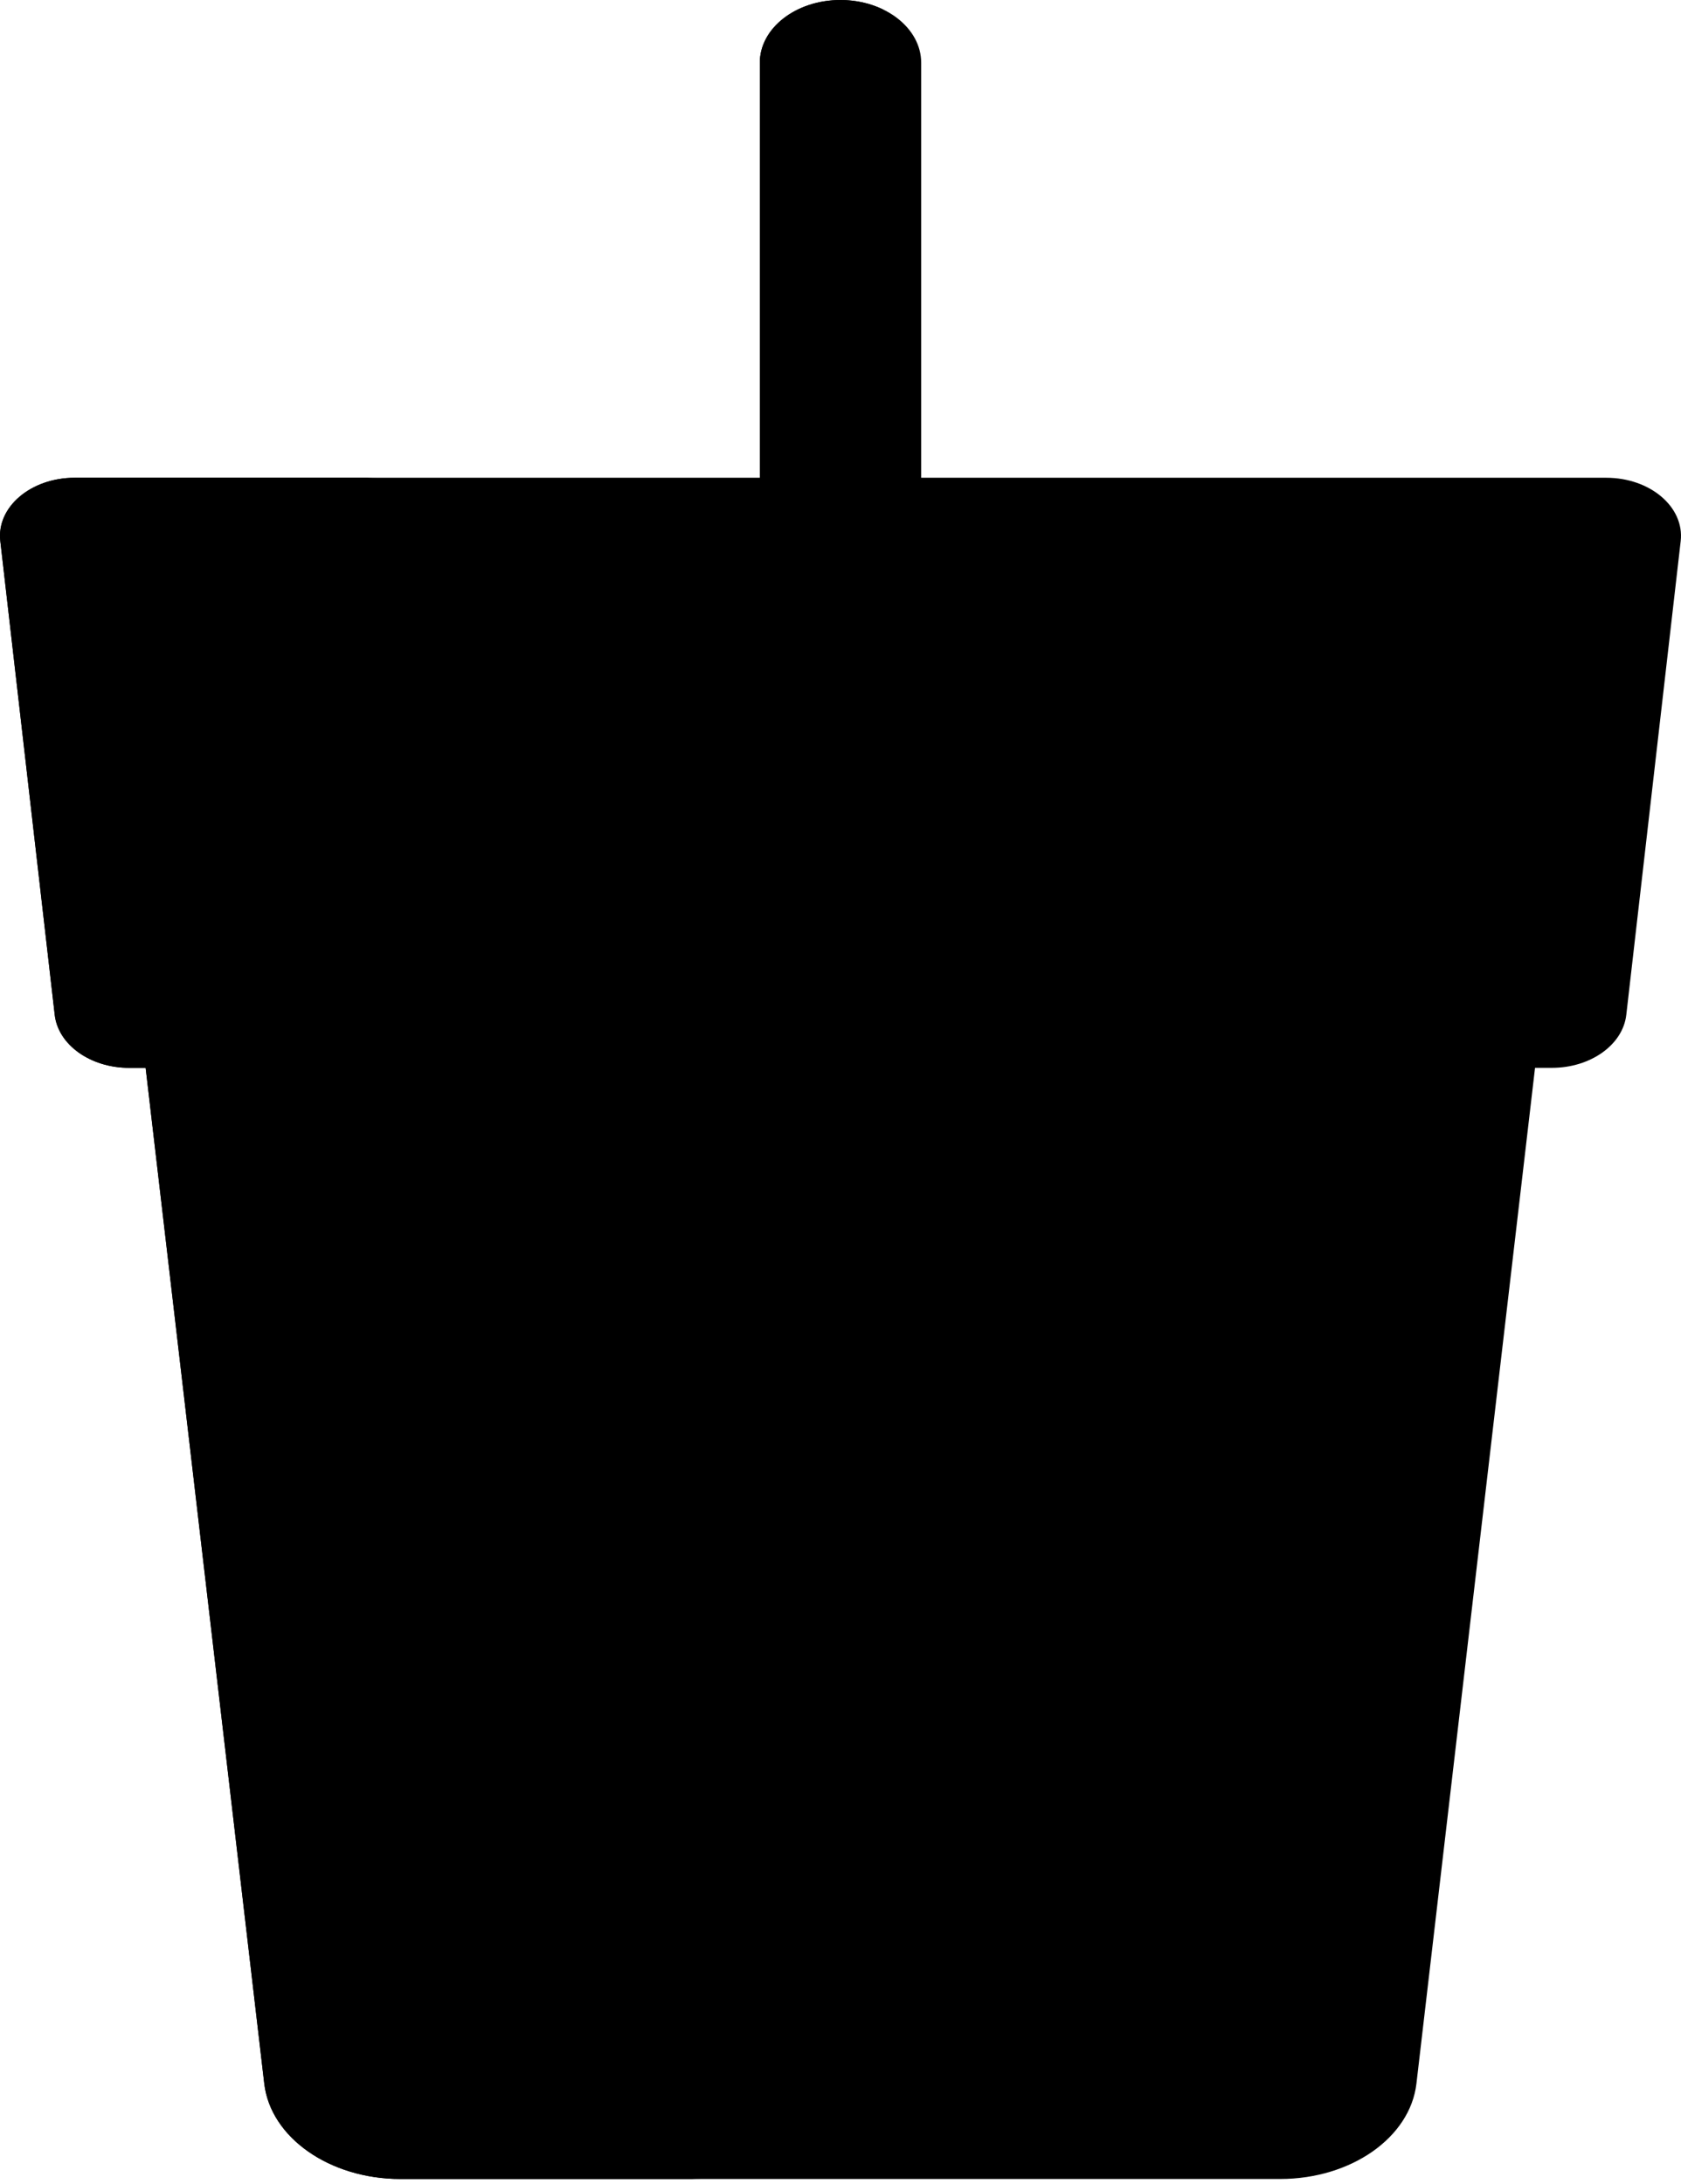 <svg width="77" height="100" viewBox="0 0 77 100" fill="none" xmlns="http://www.w3.org/2000/svg">
<path d="M73.577 21.877H3.424C1.413 21.877 -0.165 23.218 0.014 24.776L2.507 46.472C2.665 47.845 4.144 48.898 5.916 48.898H6.671L12.105 95.411C12.394 97.883 15.101 99.778 18.346 99.778H58.64C61.884 99.778 64.592 97.883 64.881 95.411L70.314 48.898H71.084C72.856 48.898 74.336 47.845 74.494 46.472L76.986 24.776C77.165 23.218 75.587 21.877 73.577 21.877Z" fill="#FFEACF" style="fill:#FFEACF;fill:color(display-p3 1 0.918 0.812);fill-opacity:1;"/>
<path d="M25.939 95.411L20.505 48.898H19.75C17.977 48.898 16.498 47.845 16.34 46.472L13.848 24.776C13.669 23.218 15.246 21.877 17.257 21.877H3.424C1.413 21.877 -0.165 23.218 0.014 24.776L2.507 46.472C2.665 47.845 4.144 48.898 5.916 48.898H6.671L12.105 95.411C12.394 97.883 15.101 99.778 18.345 99.778H32.179C28.935 99.778 26.227 97.883 25.939 95.411Z" fill="#FFD59A" style="fill:#FFD59A;fill:color(display-p3 1 0.835 0.604);fill-opacity:1;"/>
<path d="M17.813 96.227C16.922 96.227 16.194 95.738 16.118 95.09L10.458 46.639C10.372 45.908 9.584 45.347 8.639 45.347H7.471C6.876 45.347 6.387 45 6.335 44.539L4.791 31.108C4.768 30.905 4.892 30.766 4.968 30.701C5.044 30.637 5.211 30.528 5.474 30.528H70.462C70.725 30.528 70.891 30.637 70.967 30.701C71.043 30.766 71.167 30.905 71.144 31.108L69.601 44.539C69.548 45 69.059 45.347 68.464 45.347H67.281C66.337 45.347 65.549 45.908 65.463 46.639L59.803 95.09C59.727 95.738 58.999 96.227 58.108 96.227H17.813Z" fill="#BF6C0D" style="fill:#BF6C0D;fill:color(display-p3 0.749 0.423 0.051);fill-opacity:1;"/>
<path d="M54.958 95.086C54.902 95.086 54.844 95.083 54.786 95.079C53.885 95.006 53.23 94.378 53.324 93.677L56.778 67.855C56.872 67.153 57.676 66.644 58.581 66.717C59.483 66.79 60.138 67.418 60.044 68.119L56.589 93.941C56.501 94.597 55.789 95.086 54.958 95.086Z" fill="#E58D23" style="fill:#E58D23;fill:color(display-p3 0.898 0.553 0.137);fill-opacity:1;"/>
<path d="M59.194 64.074C59.137 64.074 59.08 64.072 59.022 64.067C58.12 63.994 57.465 63.366 57.559 62.665L58.401 56.367C58.496 55.666 59.299 55.154 60.204 55.229C61.106 55.302 61.761 55.93 61.667 56.631L60.825 62.929C60.737 63.586 60.024 64.074 59.194 64.074Z" fill="#E58D23" style="fill:#E58D23;fill:color(display-p3 0.898 0.553 0.137);fill-opacity:1;"/>
<path d="M4.968 30.701C4.892 30.766 4.768 30.905 4.791 31.108L6.335 44.539C6.387 45 6.876 45.347 7.471 45.347H8.639C9.584 45.347 10.372 45.908 10.457 46.639L16.118 95.09C16.193 95.738 16.922 96.227 17.812 96.227H26.131C26.039 95.963 25.971 95.691 25.938 95.411L20.504 48.898H19.75C17.977 48.898 16.498 47.845 16.34 46.472L14.508 30.528H5.473C5.211 30.528 5.044 30.637 4.968 30.701Z" fill="#A56021" style="fill:#A56021;fill:color(display-p3 0.647 0.377 0.129);fill-opacity:1;"/>
<path d="M38.288 39.98L26.003 45.528C24.043 46.413 21.531 45.894 20.393 44.369L13.4 34.998C12.262 33.473 12.929 31.519 14.889 30.634L27.174 25.086C29.135 24.201 31.646 24.719 32.784 26.244L39.777 35.616C40.915 37.141 40.249 39.094 38.288 39.98Z" fill="#FFA730" style="fill:#FFA730;fill:color(display-p3 1 0.655 0.188);fill-opacity:1;"/>
<path d="M28.651 41.291L20.931 30.946C19.994 29.69 20.559 28.073 22.194 27.335L14.3 30.9C12.665 31.638 12.099 33.255 13.037 34.512L20.756 44.856C21.694 46.112 23.779 46.532 25.414 45.794L33.309 42.228C31.674 42.967 29.588 42.547 28.651 41.291Z" fill="#E58D23" style="fill:#E58D23;fill:color(display-p3 0.898 0.553 0.137);fill-opacity:1;"/>
<path d="M30.871 92.246L20.412 84.768C18.743 83.575 18.634 81.555 20.168 80.257L29.78 72.121C31.314 70.823 33.91 70.737 35.579 71.931L46.038 79.408C47.707 80.601 47.816 82.621 46.282 83.919L36.67 92.055C35.136 93.353 32.54 93.439 30.871 92.246Z" fill="#FFA730" style="fill:#FFA730;fill:color(display-p3 1 0.655 0.188);fill-opacity:1;"/>
<path d="M26.428 85.452L36.962 76.536C38.241 75.453 40.406 75.382 41.799 76.377L35.077 71.572C33.685 70.577 31.52 70.648 30.241 71.731L19.707 80.647C18.427 81.73 18.519 83.415 19.911 84.41L26.632 89.215C25.24 88.22 25.148 86.535 26.428 85.452Z" fill="#E58D23" style="fill:#E58D23;fill:color(display-p3 0.898 0.553 0.137);fill-opacity:1;"/>
<path d="M35.98 30.528L32.807 26.275C31.656 24.733 29.116 24.209 27.134 25.104L15.123 30.528H35.98V30.528Z" fill="#FFB74B" style="fill:#FFB74B;fill:color(display-p3 1 0.718 0.294);fill-opacity:1;"/>
<path d="M22.193 27.335L15.123 30.528H20.683C20.132 29.351 20.735 27.994 22.193 27.335Z" fill="#FFA730" style="fill:#FFA730;fill:color(display-p3 1 0.655 0.188);fill-opacity:1;"/>
<path d="M26.613 54.221C28.809 54.221 30.589 52.836 30.589 51.128C30.589 49.419 28.809 48.034 26.613 48.034C24.416 48.034 22.636 49.419 22.636 51.128C22.636 52.836 24.416 54.221 26.613 54.221Z" fill="#A56021" style="fill:#A56021;fill:color(display-p3 0.647 0.377 0.129);fill-opacity:1;"/>
<path d="M38.5 89.09C36.459 89.09 34.804 87.803 34.804 86.215V2.875C34.804 1.287 36.459 0 38.5 0C40.541 0 42.196 1.287 42.196 2.875V86.215C42.196 87.803 40.541 89.09 38.5 89.09Z" fill="#FF9079" style="fill:#FF9079;fill:color(display-p3 1 0.565 0.474);fill-opacity:1;"/>
<path d="M38.695 86.215V2.875C38.695 1.843 39.396 0.941 40.445 0.434C39.88 0.16 39.215 0 38.5 0C36.459 0 34.804 1.287 34.804 2.875V86.215C34.804 87.803 36.459 89.09 38.5 89.09C39.215 89.09 39.88 88.93 40.445 88.656C39.396 88.149 38.695 87.247 38.695 86.215Z" fill="#FF624B" style="fill:#FF624B;fill:color(display-p3 1 0.384 0.294);fill-opacity:1;"/>
<path d="M46.83 67.559L32.818 65.744C30.582 65.454 29.071 63.809 29.444 62.07L31.778 51.17C32.15 49.43 34.264 48.255 36.5 48.545L50.513 50.36C52.748 50.65 54.259 52.295 53.887 54.034L51.553 64.935C51.18 66.674 49.066 67.849 46.83 67.559Z" fill="#FFA730" style="fill:#FFA730;fill:color(display-p3 1 0.655 0.188);fill-opacity:1;"/>
<path d="M38.337 63.759L40.894 51.814C41.204 50.363 42.968 49.383 44.833 49.625L35.829 48.458C33.964 48.216 32.2 49.197 31.89 50.647L29.332 62.593C29.022 64.043 30.282 65.415 32.146 65.657L41.151 66.823C39.286 66.582 38.026 65.21 38.337 63.759Z" fill="#E58D23" style="fill:#E58D23;fill:color(display-p3 0.898 0.553 0.137);fill-opacity:1;"/>
</svg>
